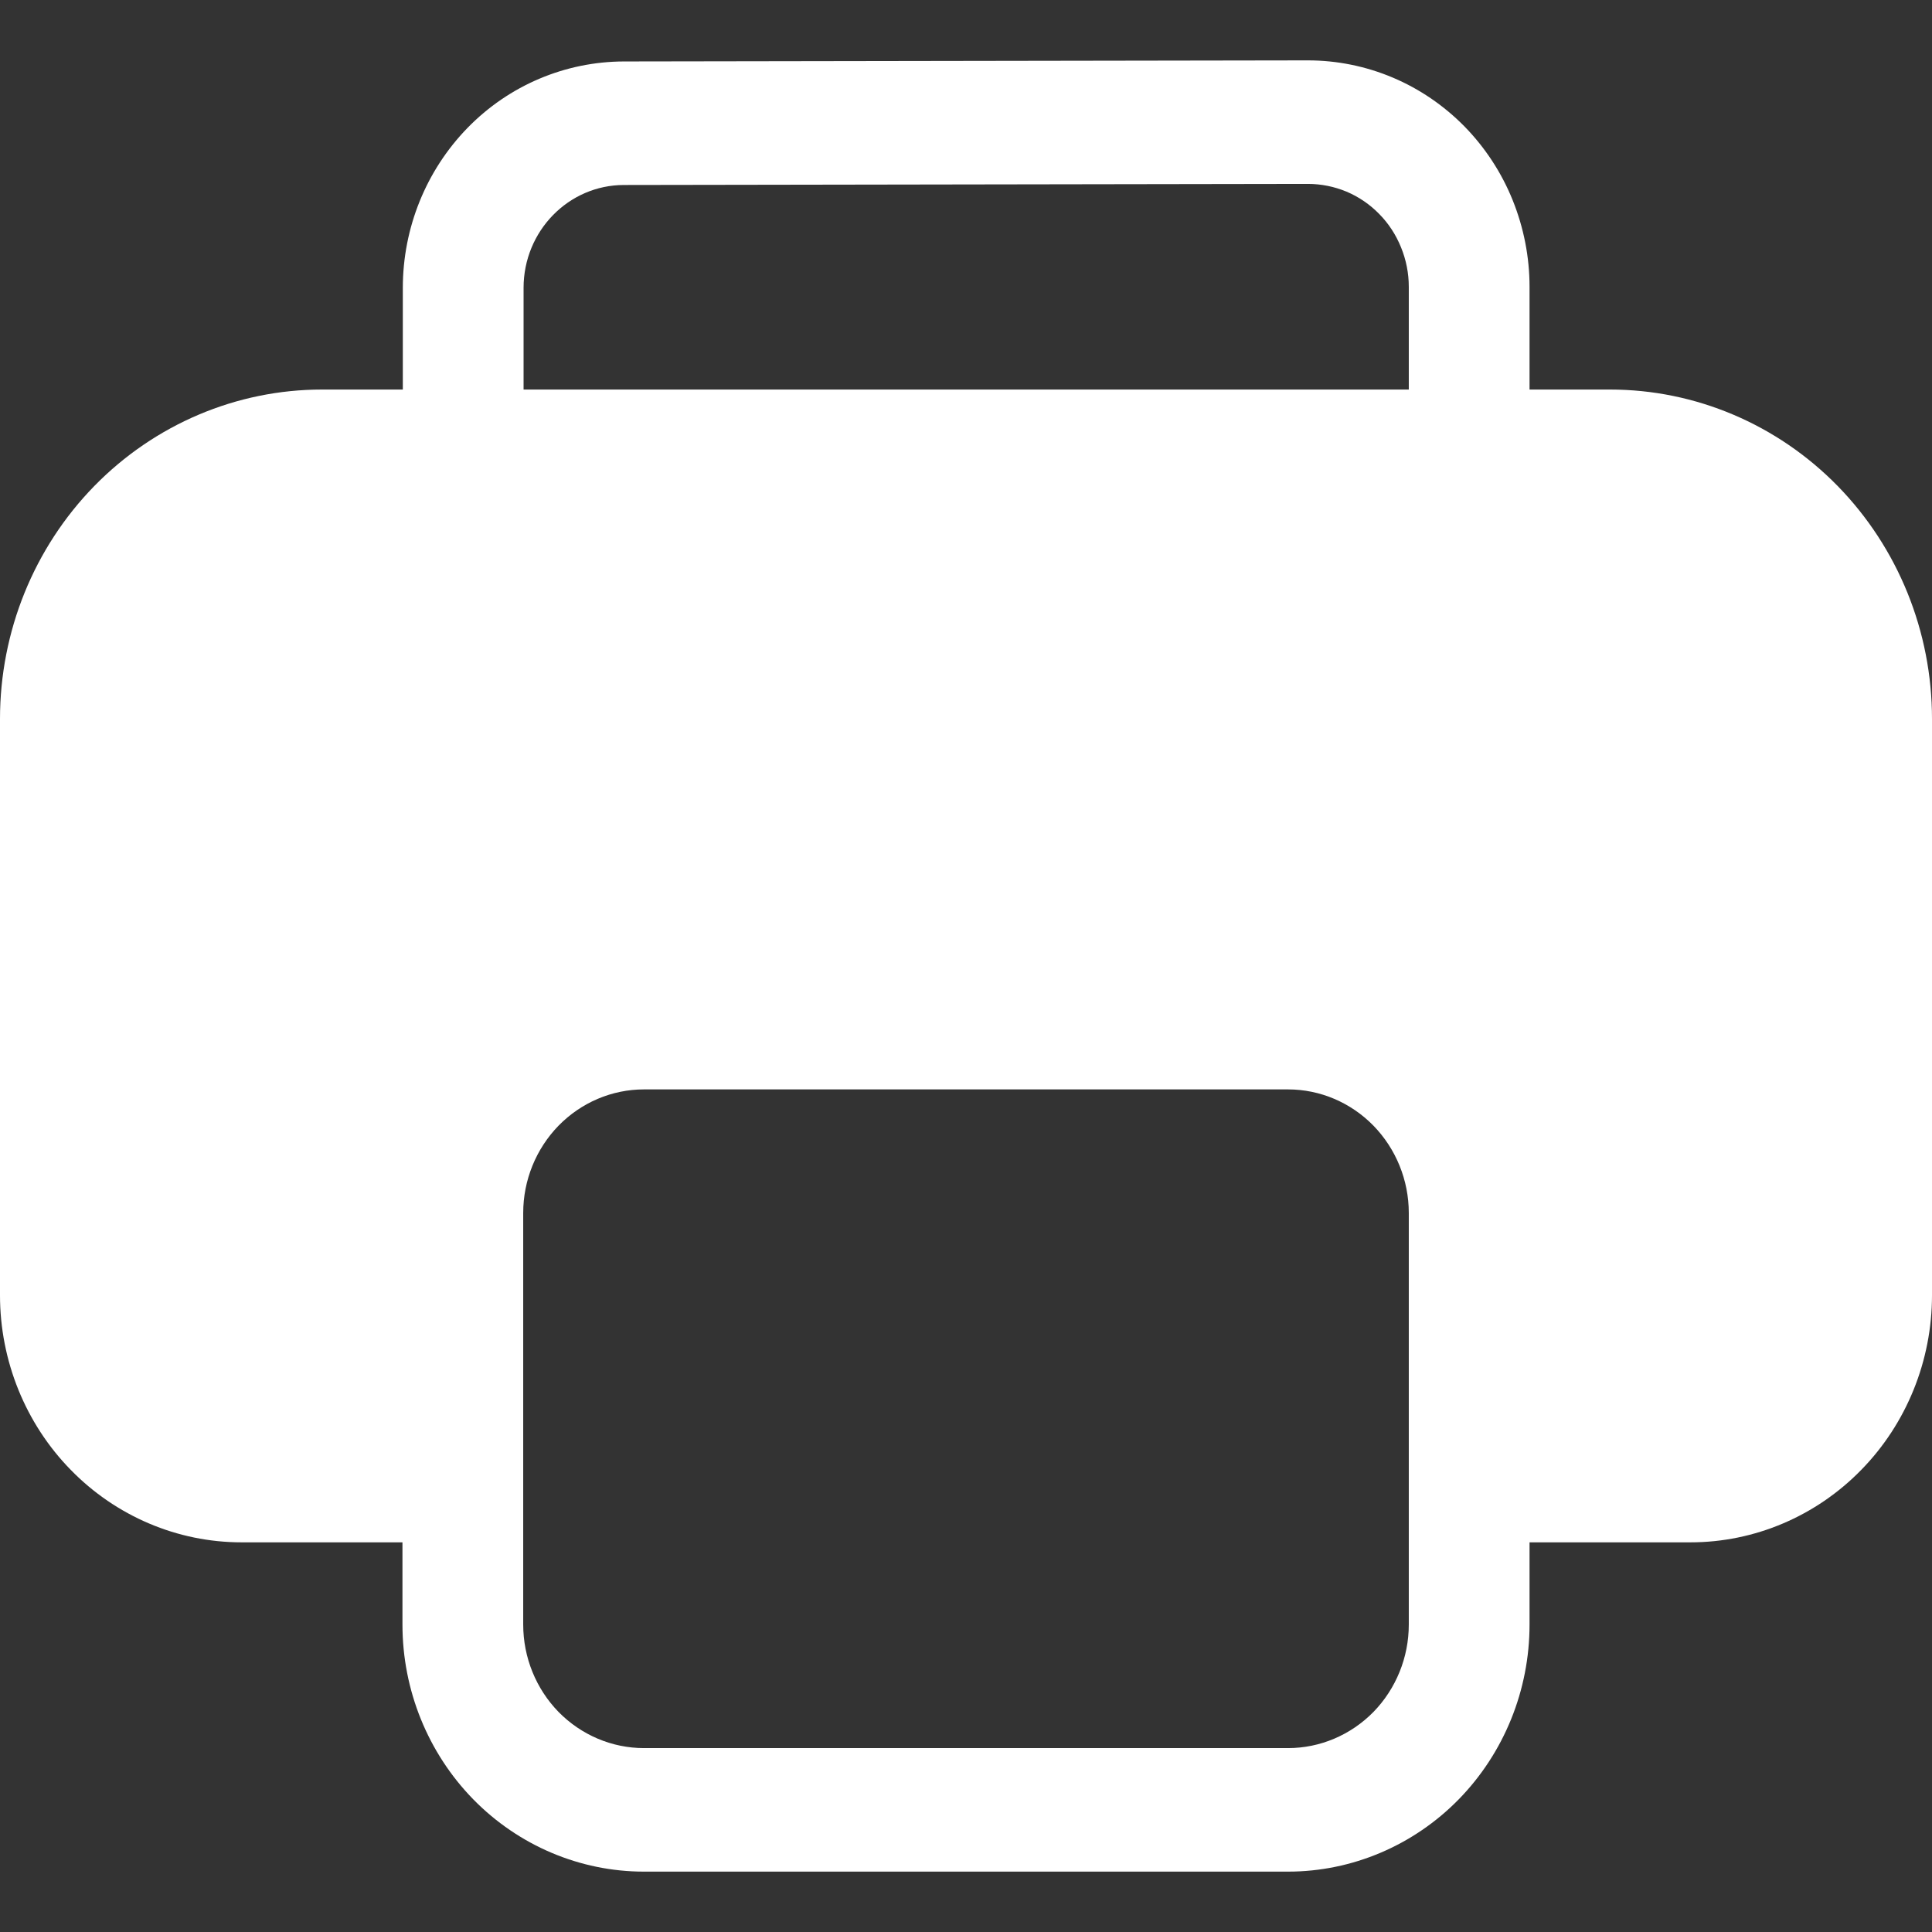 <svg width="16" height="16" viewBox="0 0 16 16" fill="none" xmlns="http://www.w3.org/2000/svg">
<rect x="0" y="0" width="16" height="16" fill="#333333" stroke="none"/>
<path d="M3.336 2.384V3.226H2.667C1.959 3.226 1.281 3.514 0.781 4.025C0.281 4.537 0 5.23 0 5.954V10.727C0 11.269 0.211 11.79 0.586 12.173C0.961 12.557 1.47 12.773 2 12.773H3.333V13.454C3.333 13.997 3.544 14.517 3.919 14.901C4.294 15.284 4.803 15.5 5.333 15.5H10.667C11.197 15.5 11.706 15.284 12.081 14.901C12.456 14.517 12.667 13.997 12.667 13.454V12.773H14C14.53 12.773 15.039 12.557 15.414 12.173C15.789 11.79 16 11.269 16 10.727V5.954C16 5.23 15.719 4.537 15.219 4.025C14.719 3.514 14.041 3.226 13.333 3.226H12.667V2.375C12.667 2.129 12.619 1.885 12.527 1.657C12.435 1.429 12.299 1.222 12.129 1.048C11.958 0.874 11.756 0.736 11.533 0.642C11.31 0.548 11.072 0.5 10.831 0.5L5.167 0.509C4.681 0.51 4.215 0.707 3.872 1.059C3.529 1.411 3.336 1.887 3.336 2.384ZM11.667 2.375V3.226H4.336V2.384C4.336 1.914 4.708 1.532 5.168 1.532L10.832 1.523C10.941 1.523 11.05 1.545 11.151 1.587C11.253 1.63 11.345 1.693 11.422 1.772C11.5 1.851 11.561 1.945 11.603 2.049C11.645 2.152 11.667 2.263 11.667 2.375ZM5.333 9.022H10.667C10.932 9.022 11.186 9.13 11.374 9.322C11.561 9.514 11.667 9.774 11.667 10.045V13.454C11.667 13.726 11.561 13.986 11.374 14.178C11.186 14.369 10.932 14.477 10.667 14.477H5.333C5.068 14.477 4.814 14.369 4.626 14.178C4.439 13.986 4.333 13.726 4.333 13.454V10.045C4.333 9.774 4.439 9.514 4.626 9.322C4.814 9.13 5.068 9.022 5.333 9.022Z" fill="white"/>
</svg>
